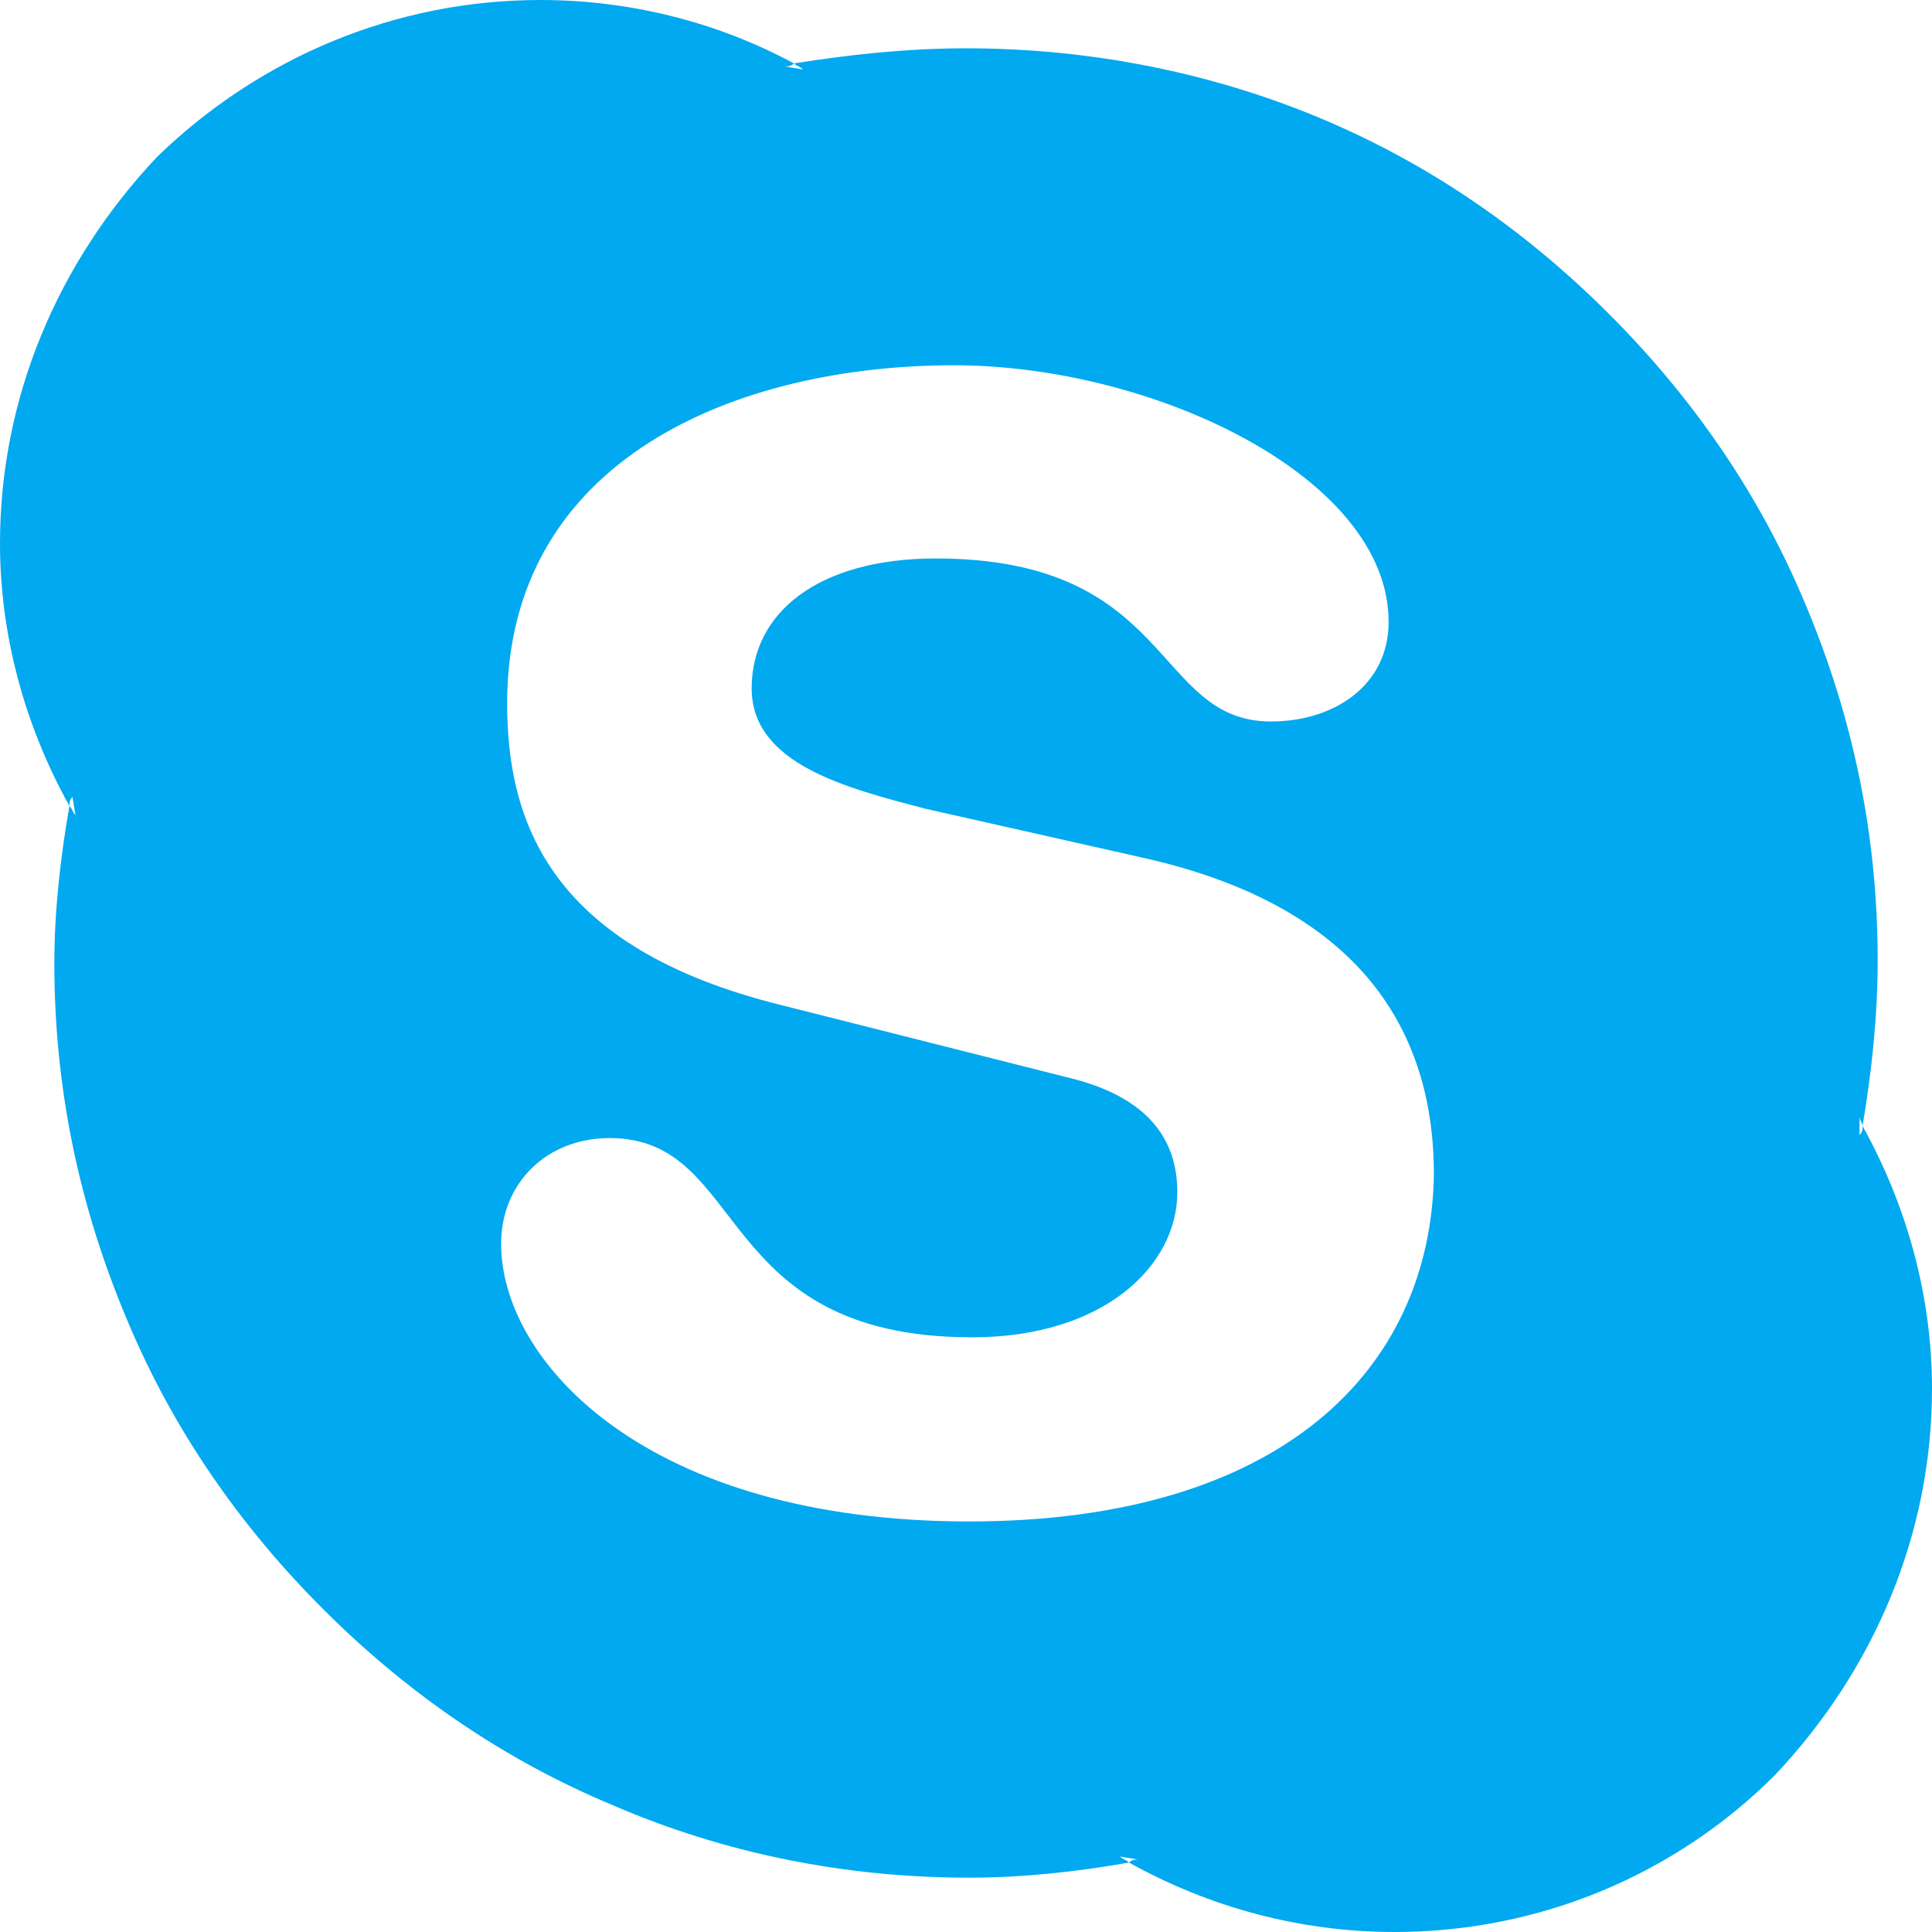 <svg width="32" height="32" viewBox="0 0 32 32" fill="none" xmlns="http://www.w3.org/2000/svg">
<path d="M30.85 18.65C30.85 18.7 30.85 18.75 30.8 18.8V18.5C30.8 18.55 30.85 18.6 30.85 18.65C31 17.75 31.1 16.85 31.1 15.9C31.1 13.85 30.7 11.9 29.9 10C29.15 8.2 28.05 6.6 26.65 5.2C25.25 3.8 23.65 2.7 21.85 1.95C20.05 1.2 18.05 0.8 16 0.8C15.05 0.8 14.1 0.9 13.15 1.05C13.2 1.1 13.25 1.1 13.3 1.15L13 1.1C13.05 1.1 13.1 1.1 13.15 1.05C11.85 0.35 10.4 0 8.95 0C6.55 0 4.3 0.95 2.6 2.6C0.95 4.35 0 6.6 0 9C0 10.5 0.4 12 1.15 13.35C1.15 13.3 1.15 13.25 1.2 13.2L1.25 13.5C1.2 13.45 1.2 13.4 1.15 13.35C1 14.2 0.9 15.1 0.9 15.95C0.9 18 1.3 19.95 2.1 21.85C2.85 23.65 3.95 25.25 5.35 26.65C6.75 28.05 8.35 29.15 10.15 29.9C12 30.7 14 31.1 16.05 31.1C16.95 31.1 17.85 31 18.7 30.85C18.65 30.8 18.6 30.8 18.55 30.75L18.85 30.8C18.8 30.8 18.75 30.8 18.7 30.85C20.05 31.6 21.55 32 23.1 32C25.5 32 27.75 31.05 29.4 29.4C31.05 27.65 32 25.4 32 23C32 21.5 31.6 20 30.85 18.65ZM16.05 25.2C10.7 25.2 8.3 22.55 8.3 20.6C8.3 19.6 9.05 18.85 10.1 18.85C12.4 18.85 11.8 22.15 16.1 22.15C18.3 22.15 19.5 20.95 19.5 19.75C19.5 19 19.15 18.2 17.7 17.85L12.95 16.65C9.1 15.7 8.4 13.6 8.4 11.65C8.4 7.6 12.2 6.05 15.8 6.05C19.1 6.05 23 7.9 23 10.3C23 11.35 22.1 11.95 21.05 11.95C19.1 11.95 19.45 9.25 15.5 9.25C13.55 9.25 12.45 10.15 12.45 11.4C12.45 12.65 14 13.05 15.35 13.4L18.9 14.2C22.75 15.05 23.75 17.3 23.75 19.45C23.7 22.7 21.2 25.2 16.05 25.2Z" fill="#00A9F0"/>
</svg>
